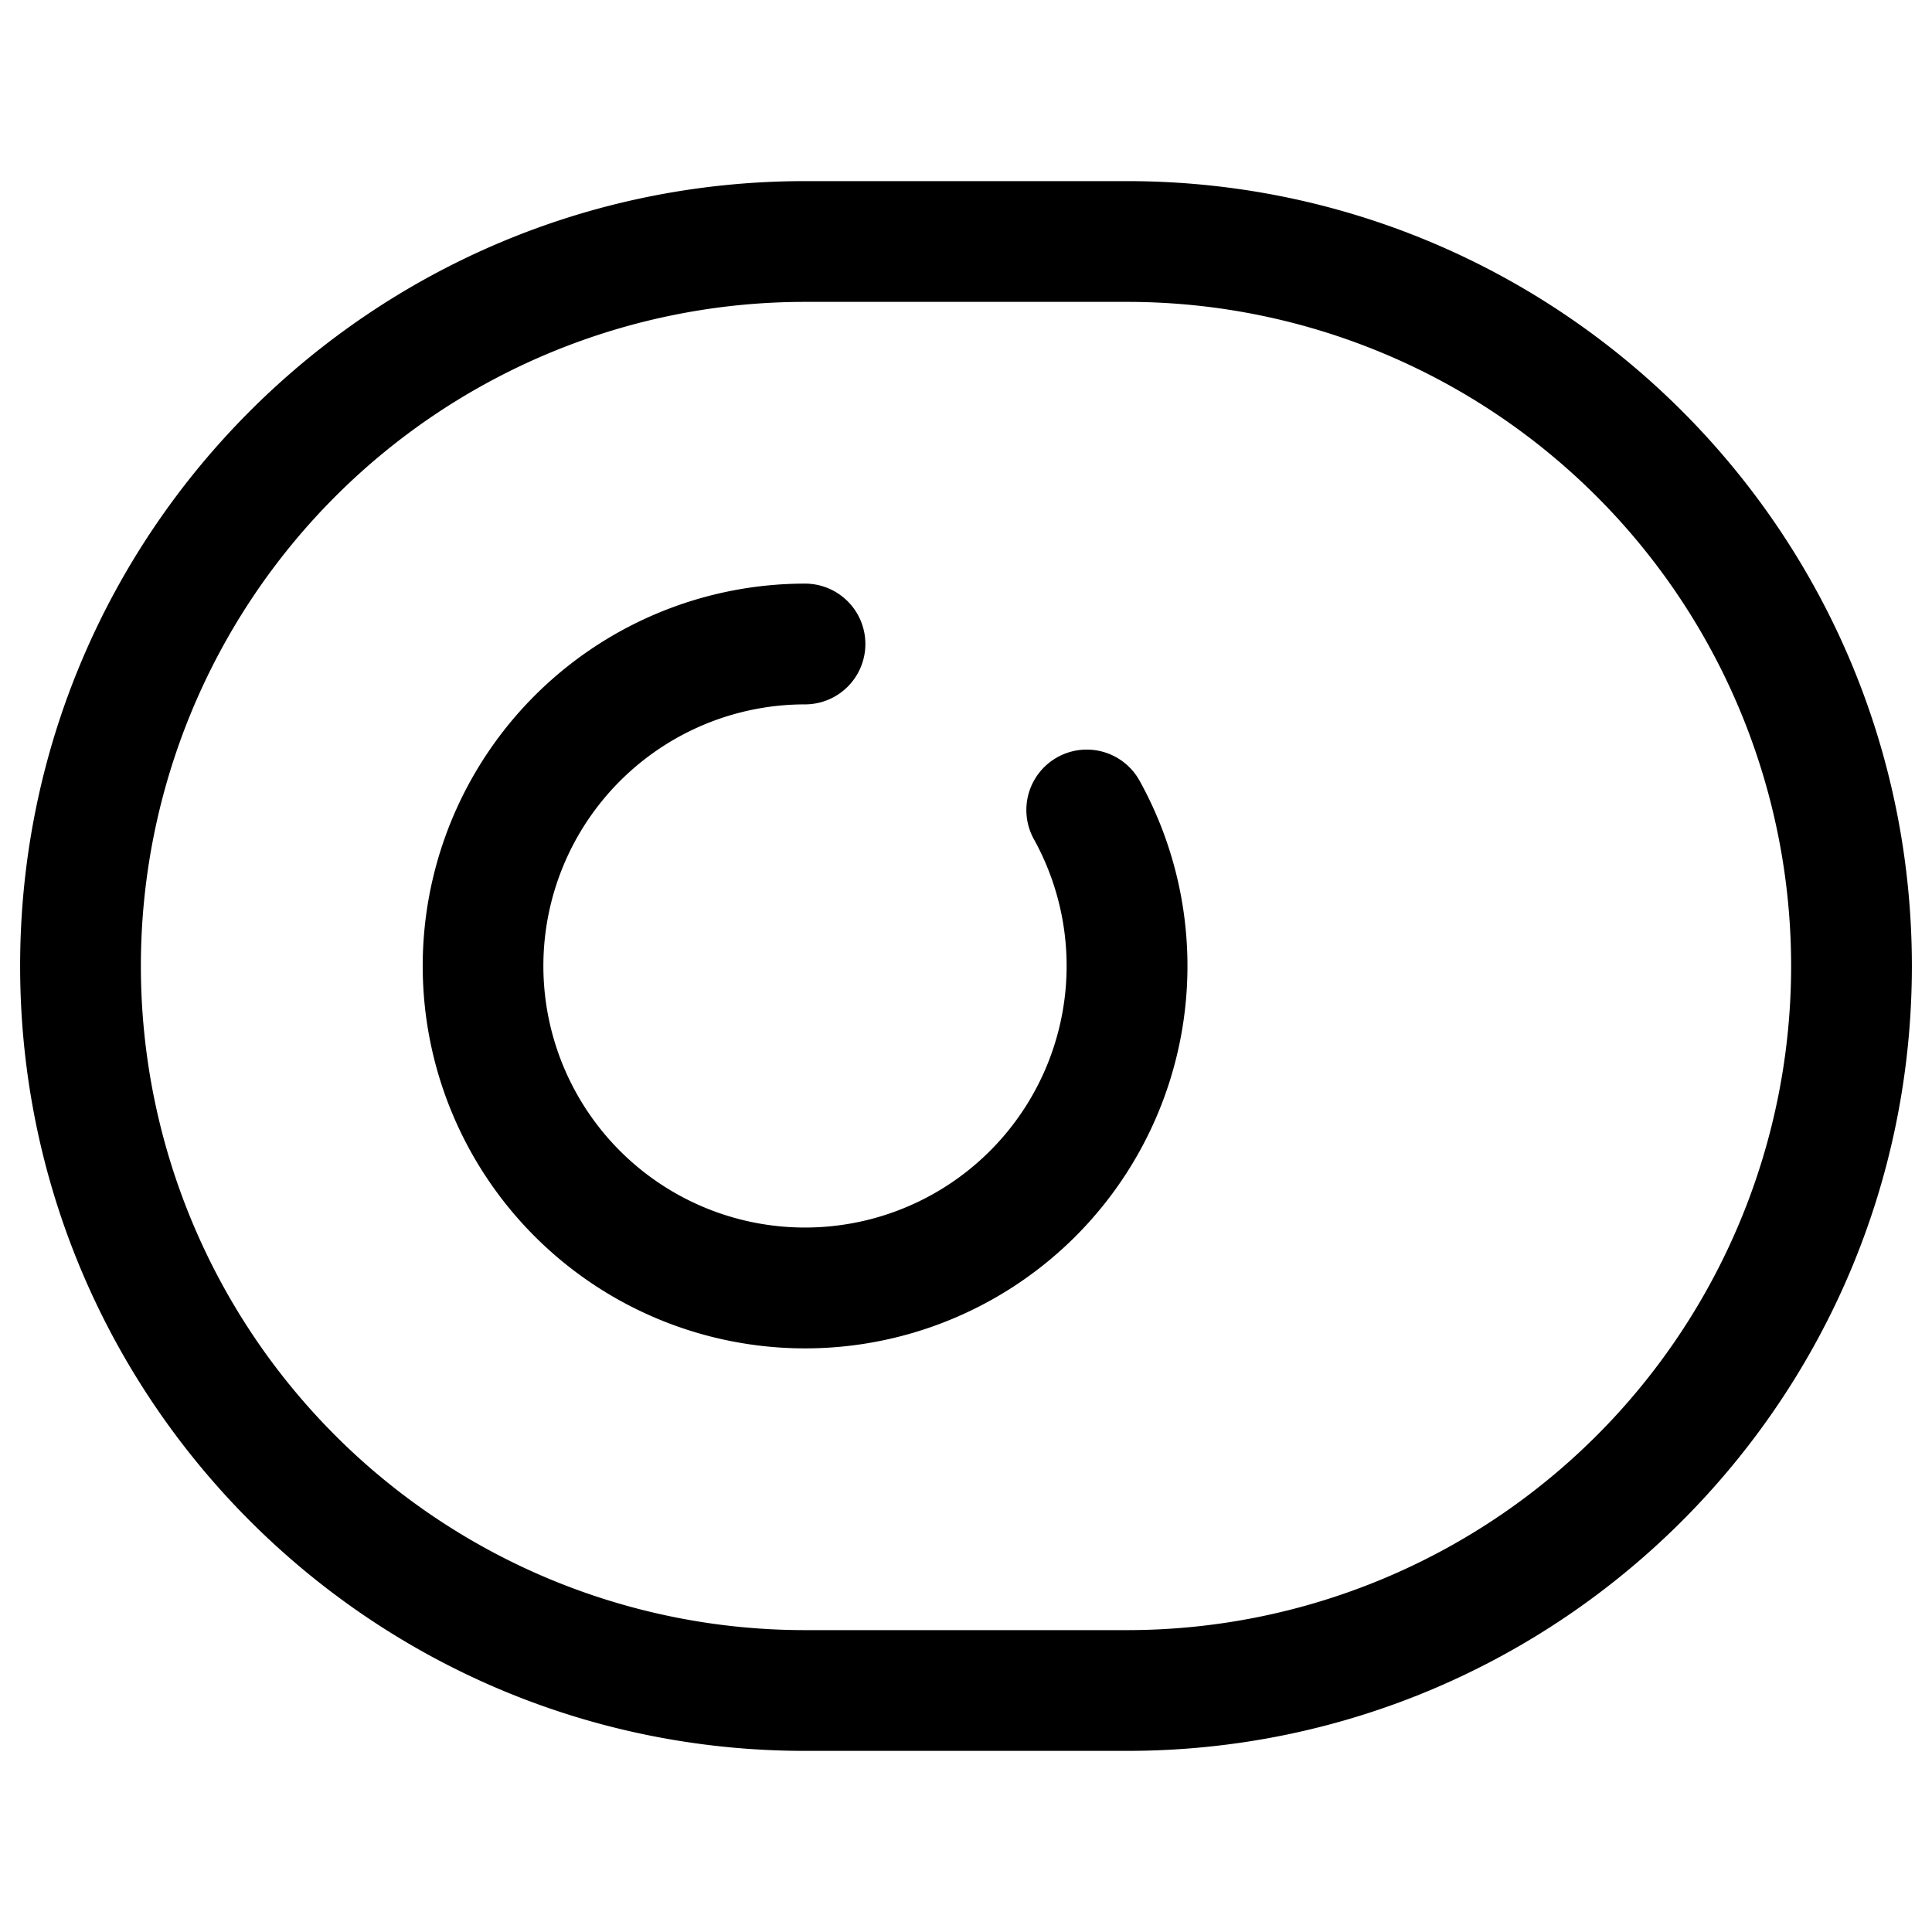 <svg xmlns="http://www.w3.org/2000/svg" width="24" height="24" fill="currentColor" viewBox="0 0 24 24">
  <path fill-rule="evenodd" d="M10 2.25C4.615 2.25.25 6.615.25 12s4.365 9.75 9.75 9.75h4c5.385 0 9.75-4.365 9.75-9.75S19.385 2.25 14 2.25h-4zM1.75 12A8.25 8.25 0 0110 3.75h4a8.25 8.25 0 010 16.5h-4A8.25 8.25 0 011.75 12zm5 0A3.25 3.25 0 0110 8.75a.75.75 0 000-1.5 4.75 4.75 0 104.156 2.448.75.75 0 10-1.312.728A3.25 3.25 0 116.75 12z"/>
</svg>
